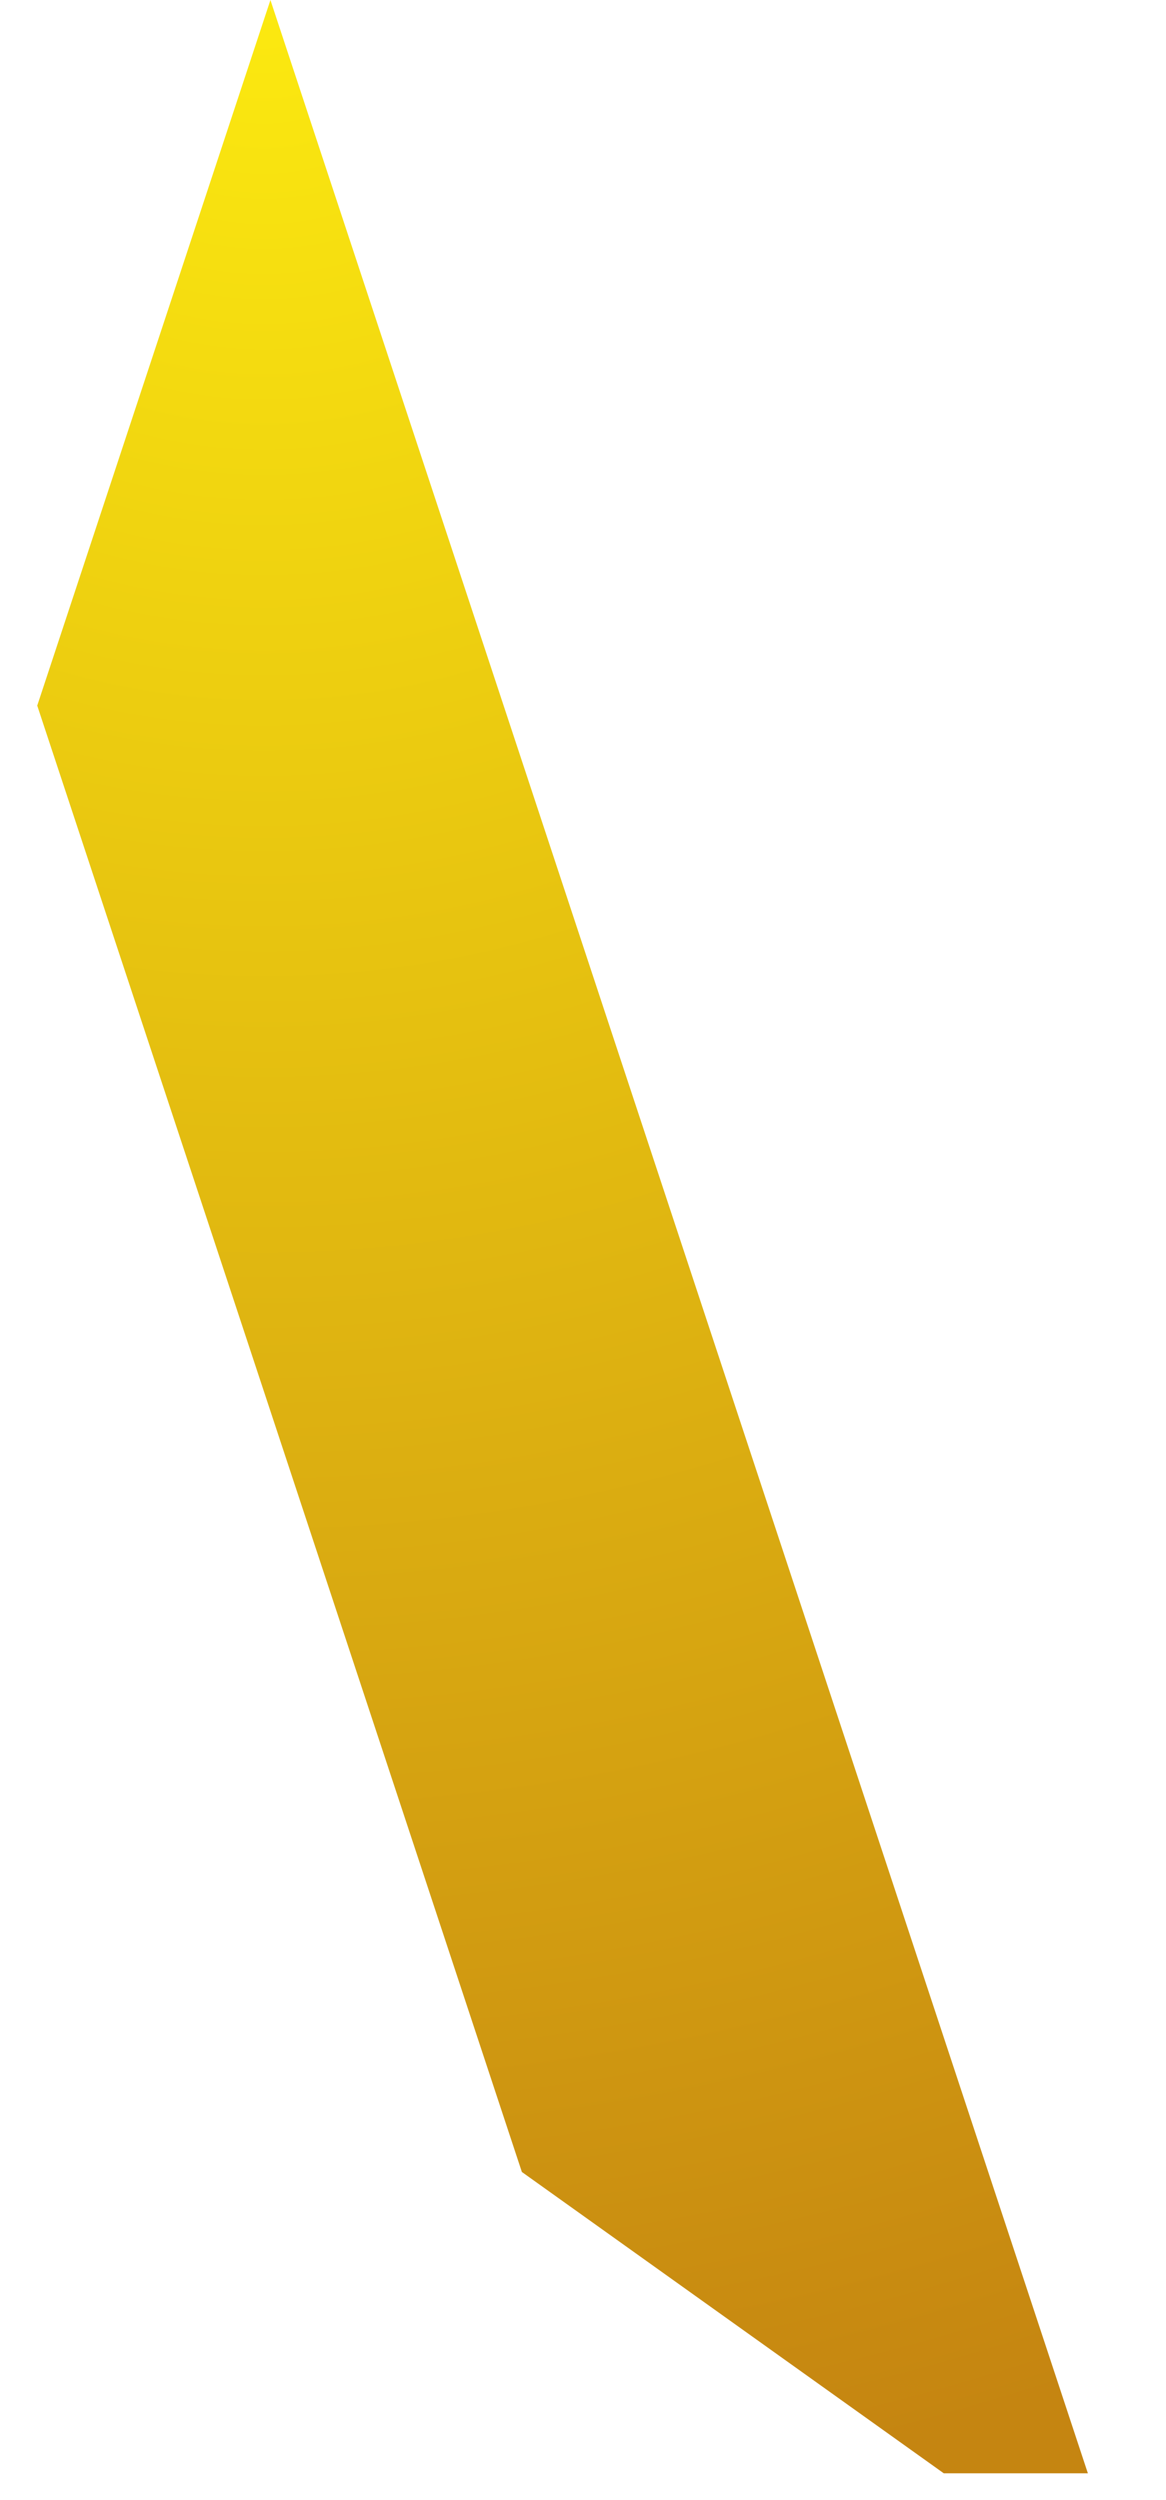 <svg width="14" height="30" viewBox="0 0 14 30" fill="none" xmlns="http://www.w3.org/2000/svg">
<path d="M6.266 26.063L11.332 29.679H13.062L11.331 24.446L3.247 0L0.447 8.467L3.247 16.933L6.266 26.063Z" fill="url(#paint0_radial_2330_605)"/>
<defs>
<radialGradient id="paint0_radial_2330_605" cx="0" cy="0" r="1" gradientUnits="userSpaceOnUse" gradientTransform="translate(3.107 -0.361) scale(31.14 30.595)">
<stop offset="0.006" stop-color="#FCEA10"/>
<stop offset="1" stop-color="#C58511"/>
</radialGradient>
</defs>
</svg>
